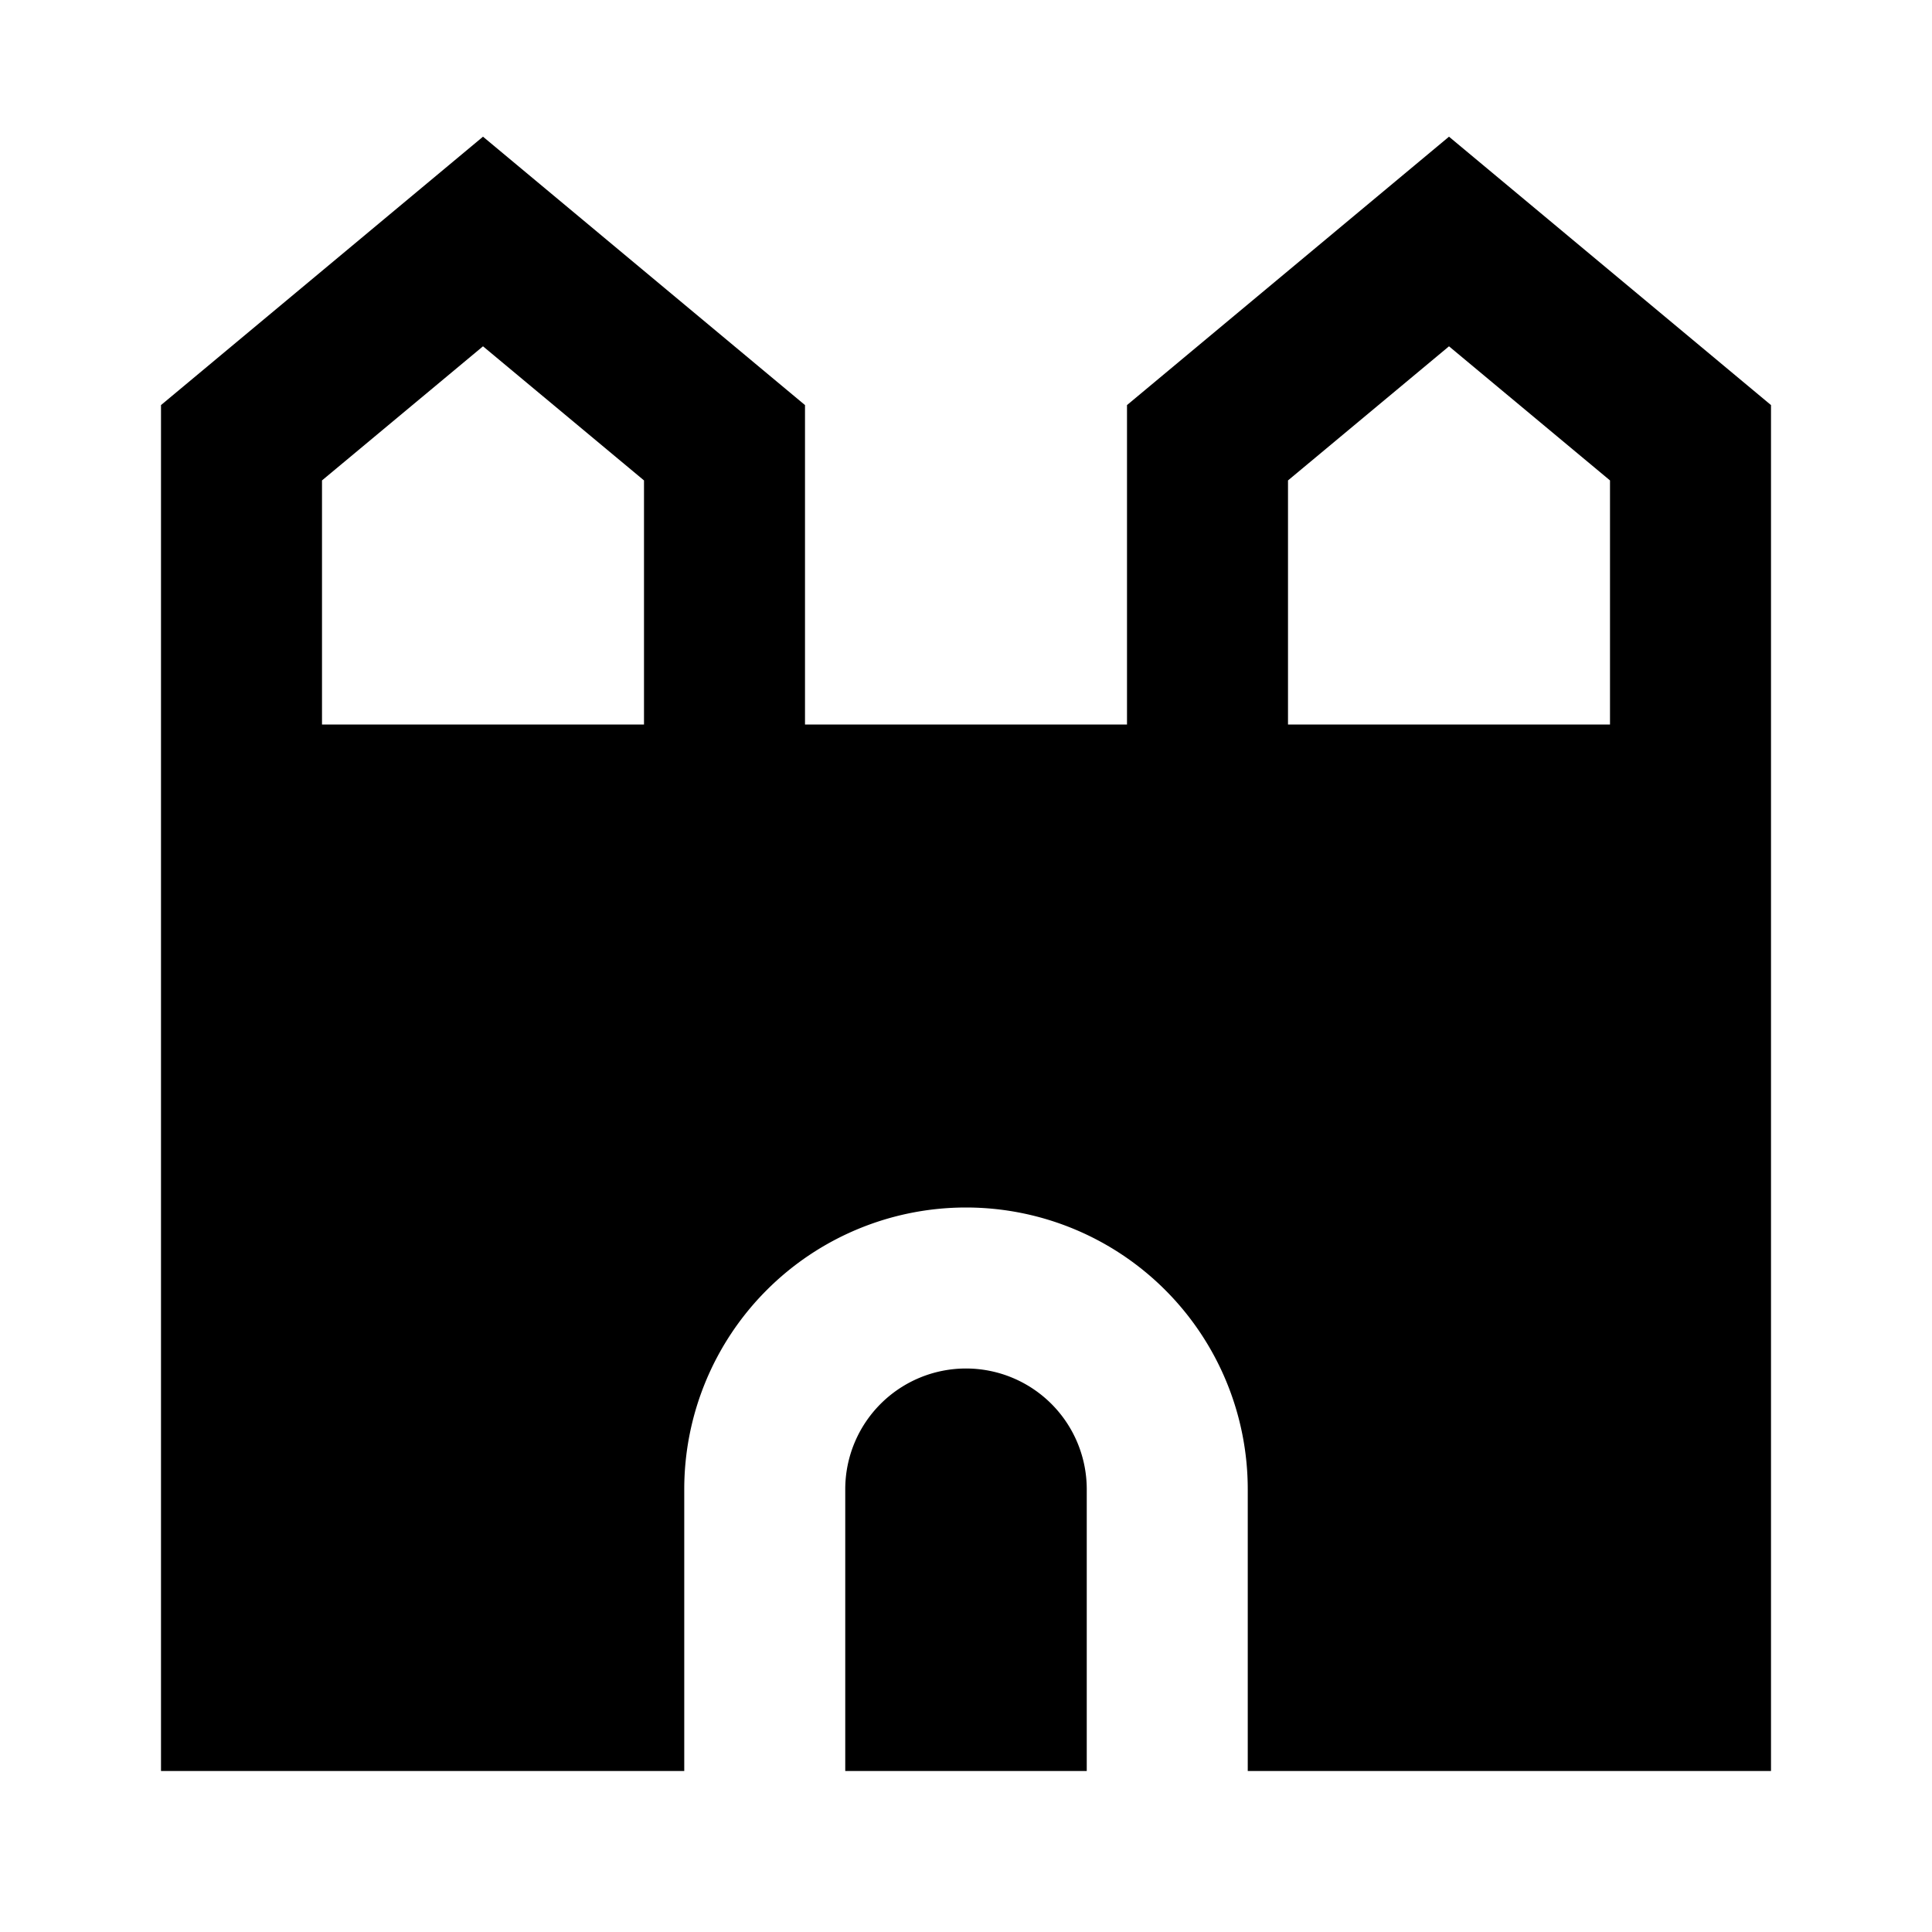 <svg xmlns="http://www.w3.org/2000/svg" width="1em" height="1em" viewBox="0 0 24 24"><path fill="currentColor" d="m6 1.698l4 3.334V9h4V5.032l4-3.334l4 3.334V22h-6.5v-3.5a3.5 3.5 0 1 0-7 0V22H2V5.032zM20 9V5.968l-2-1.666l-2 1.666V9zM4 9h4V5.968L6 4.302L4 5.968z"/><path fill="currentColor" d="M12 17a1.5 1.5 0 0 0-1.5 1.5V22h3v-3.5A1.5 1.5 0 0 0 12 17"/></svg>